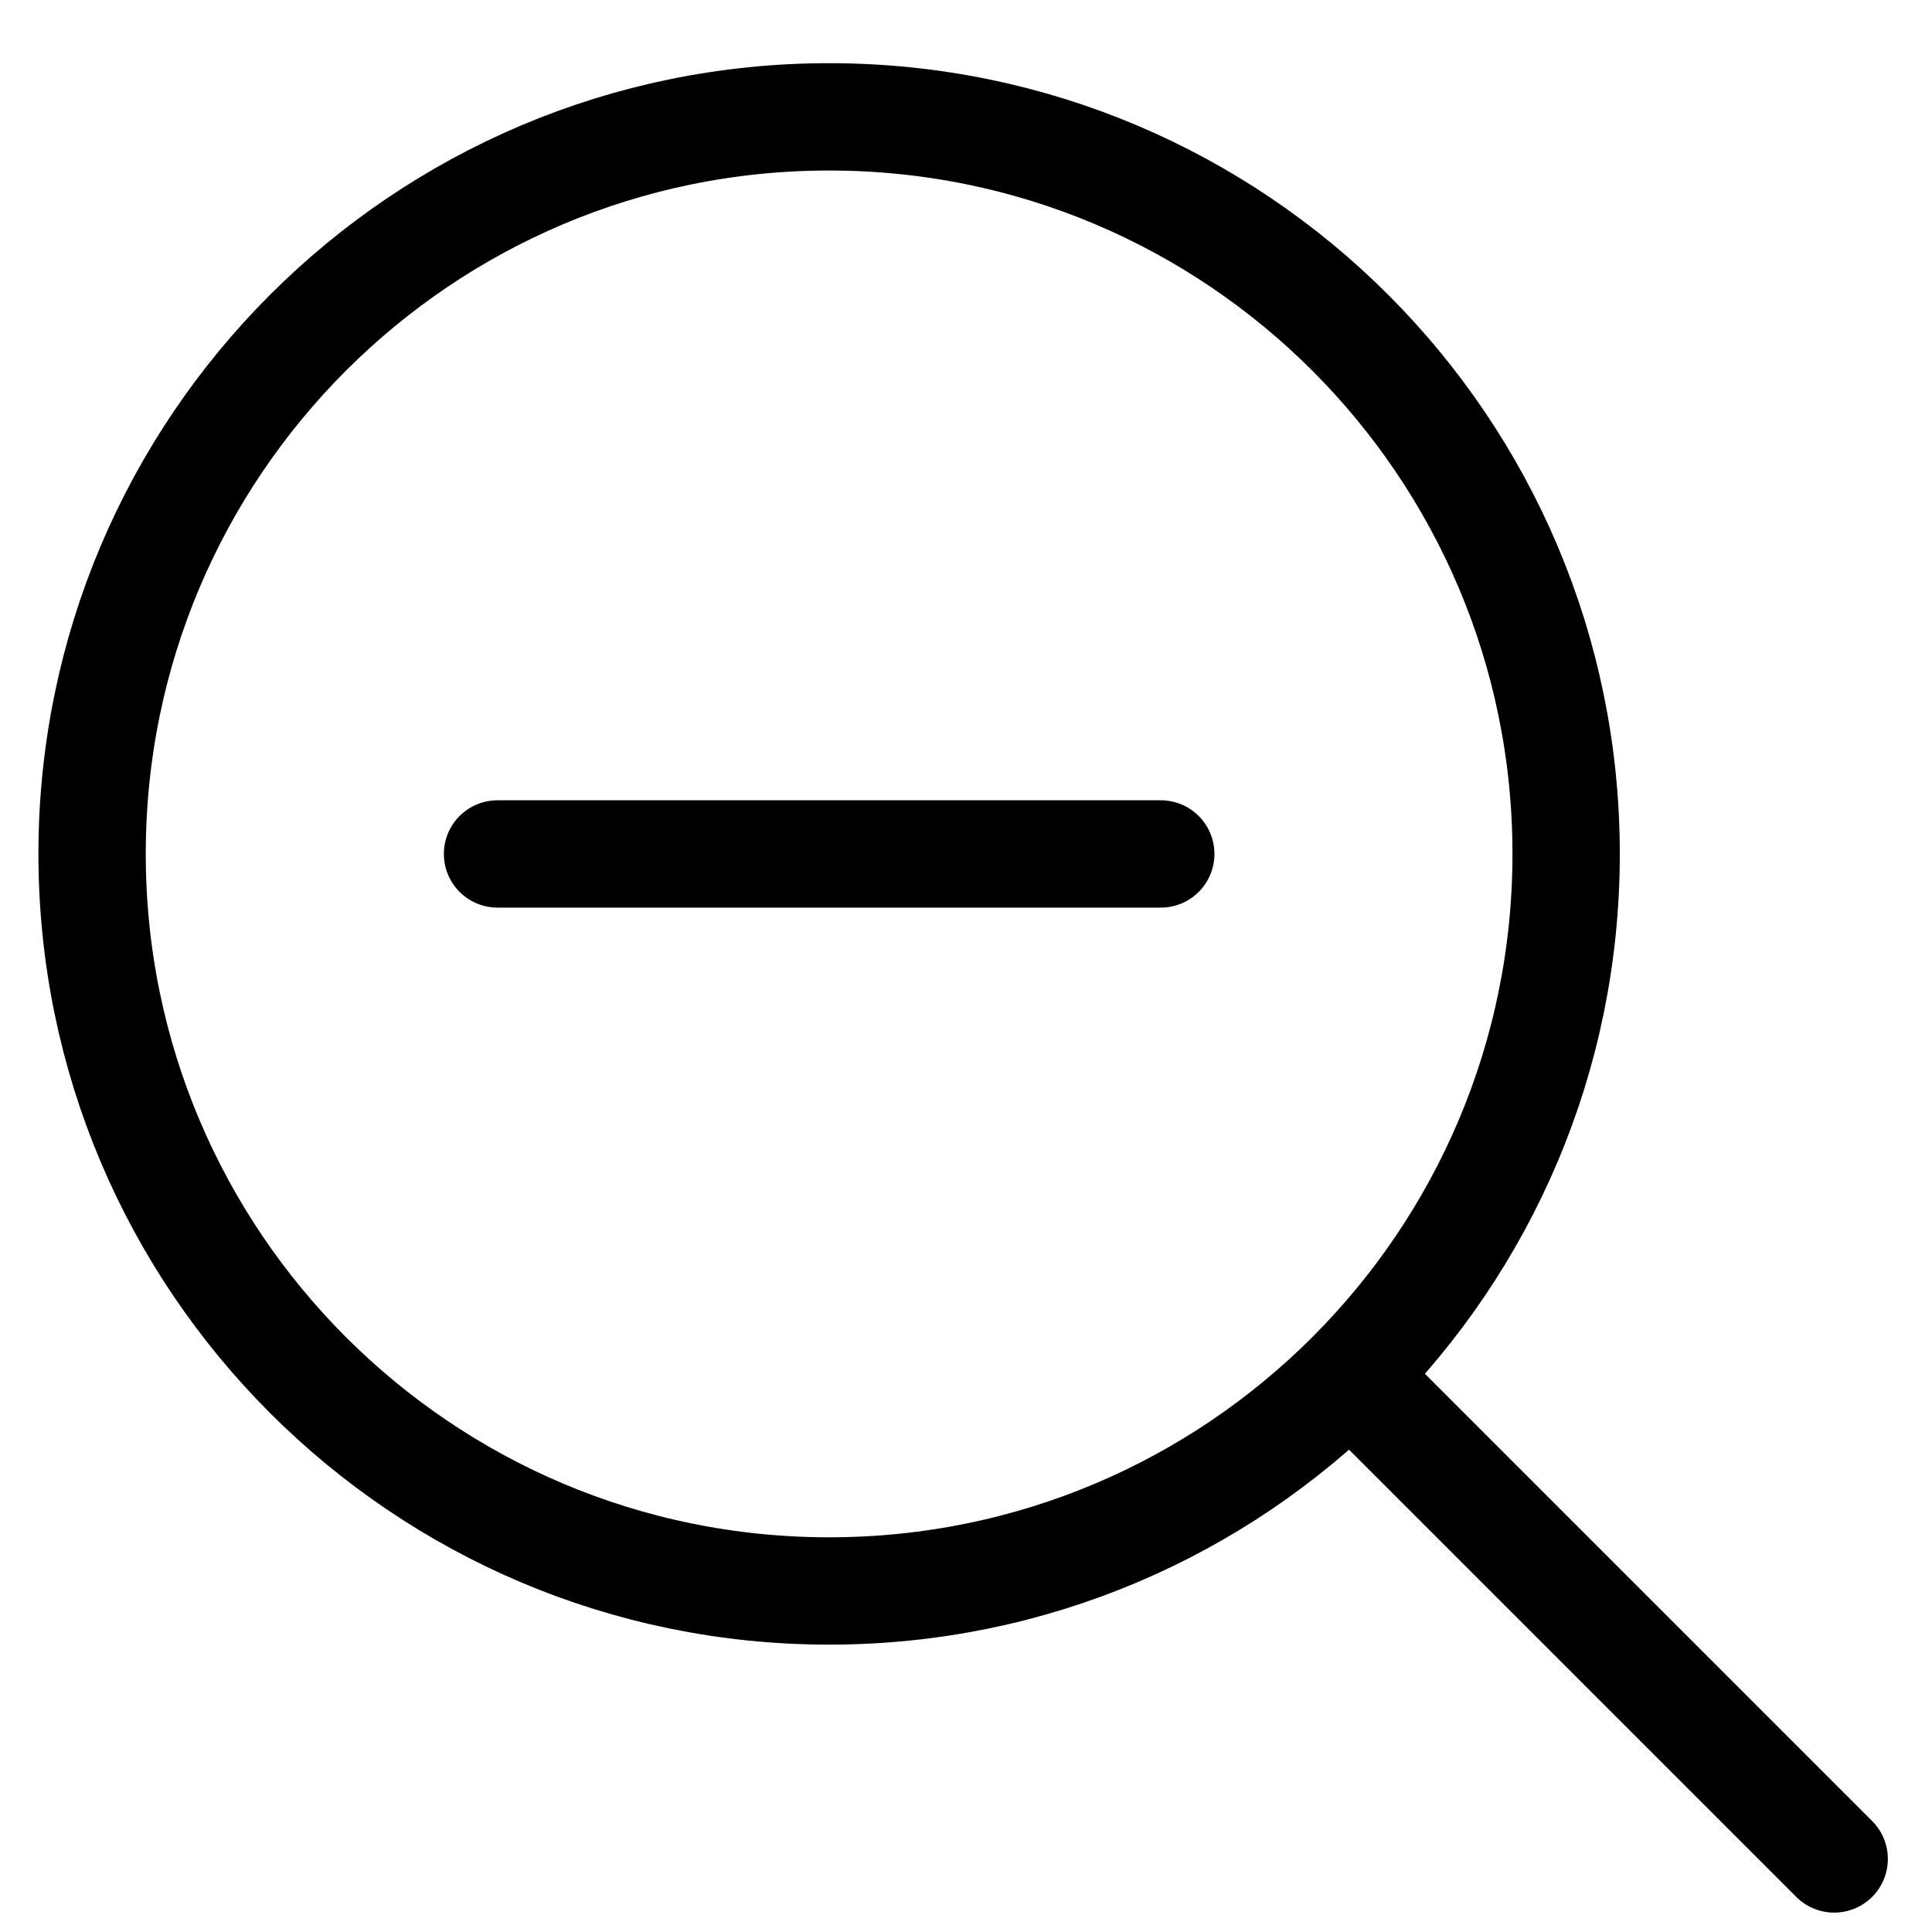 <svg width="27" height="27" viewBox="0 0 27 27" fill="none" xmlns="http://www.w3.org/2000/svg">
<path d="M11.587 22.234C17.276 22.234 21.887 17.622 21.887 11.934C21.887 6.245 17.276 1.633 11.587 1.633C5.899 1.633 1.287 6.245 1.287 11.934C1.287 17.622 5.899 22.234 11.587 22.234Z" stroke="black" stroke-width="1.5" stroke-linecap="round" stroke-linejoin="round"/>
<path d="M25.633 25.979L19.078 19.424" stroke="black" stroke-width="1.5" stroke-linecap="round" stroke-linejoin="round"/>
<path d="M16.222 11.934L6.953 11.934" stroke="black" stroke-width="1.5" stroke-linecap="round"/>
</svg>
